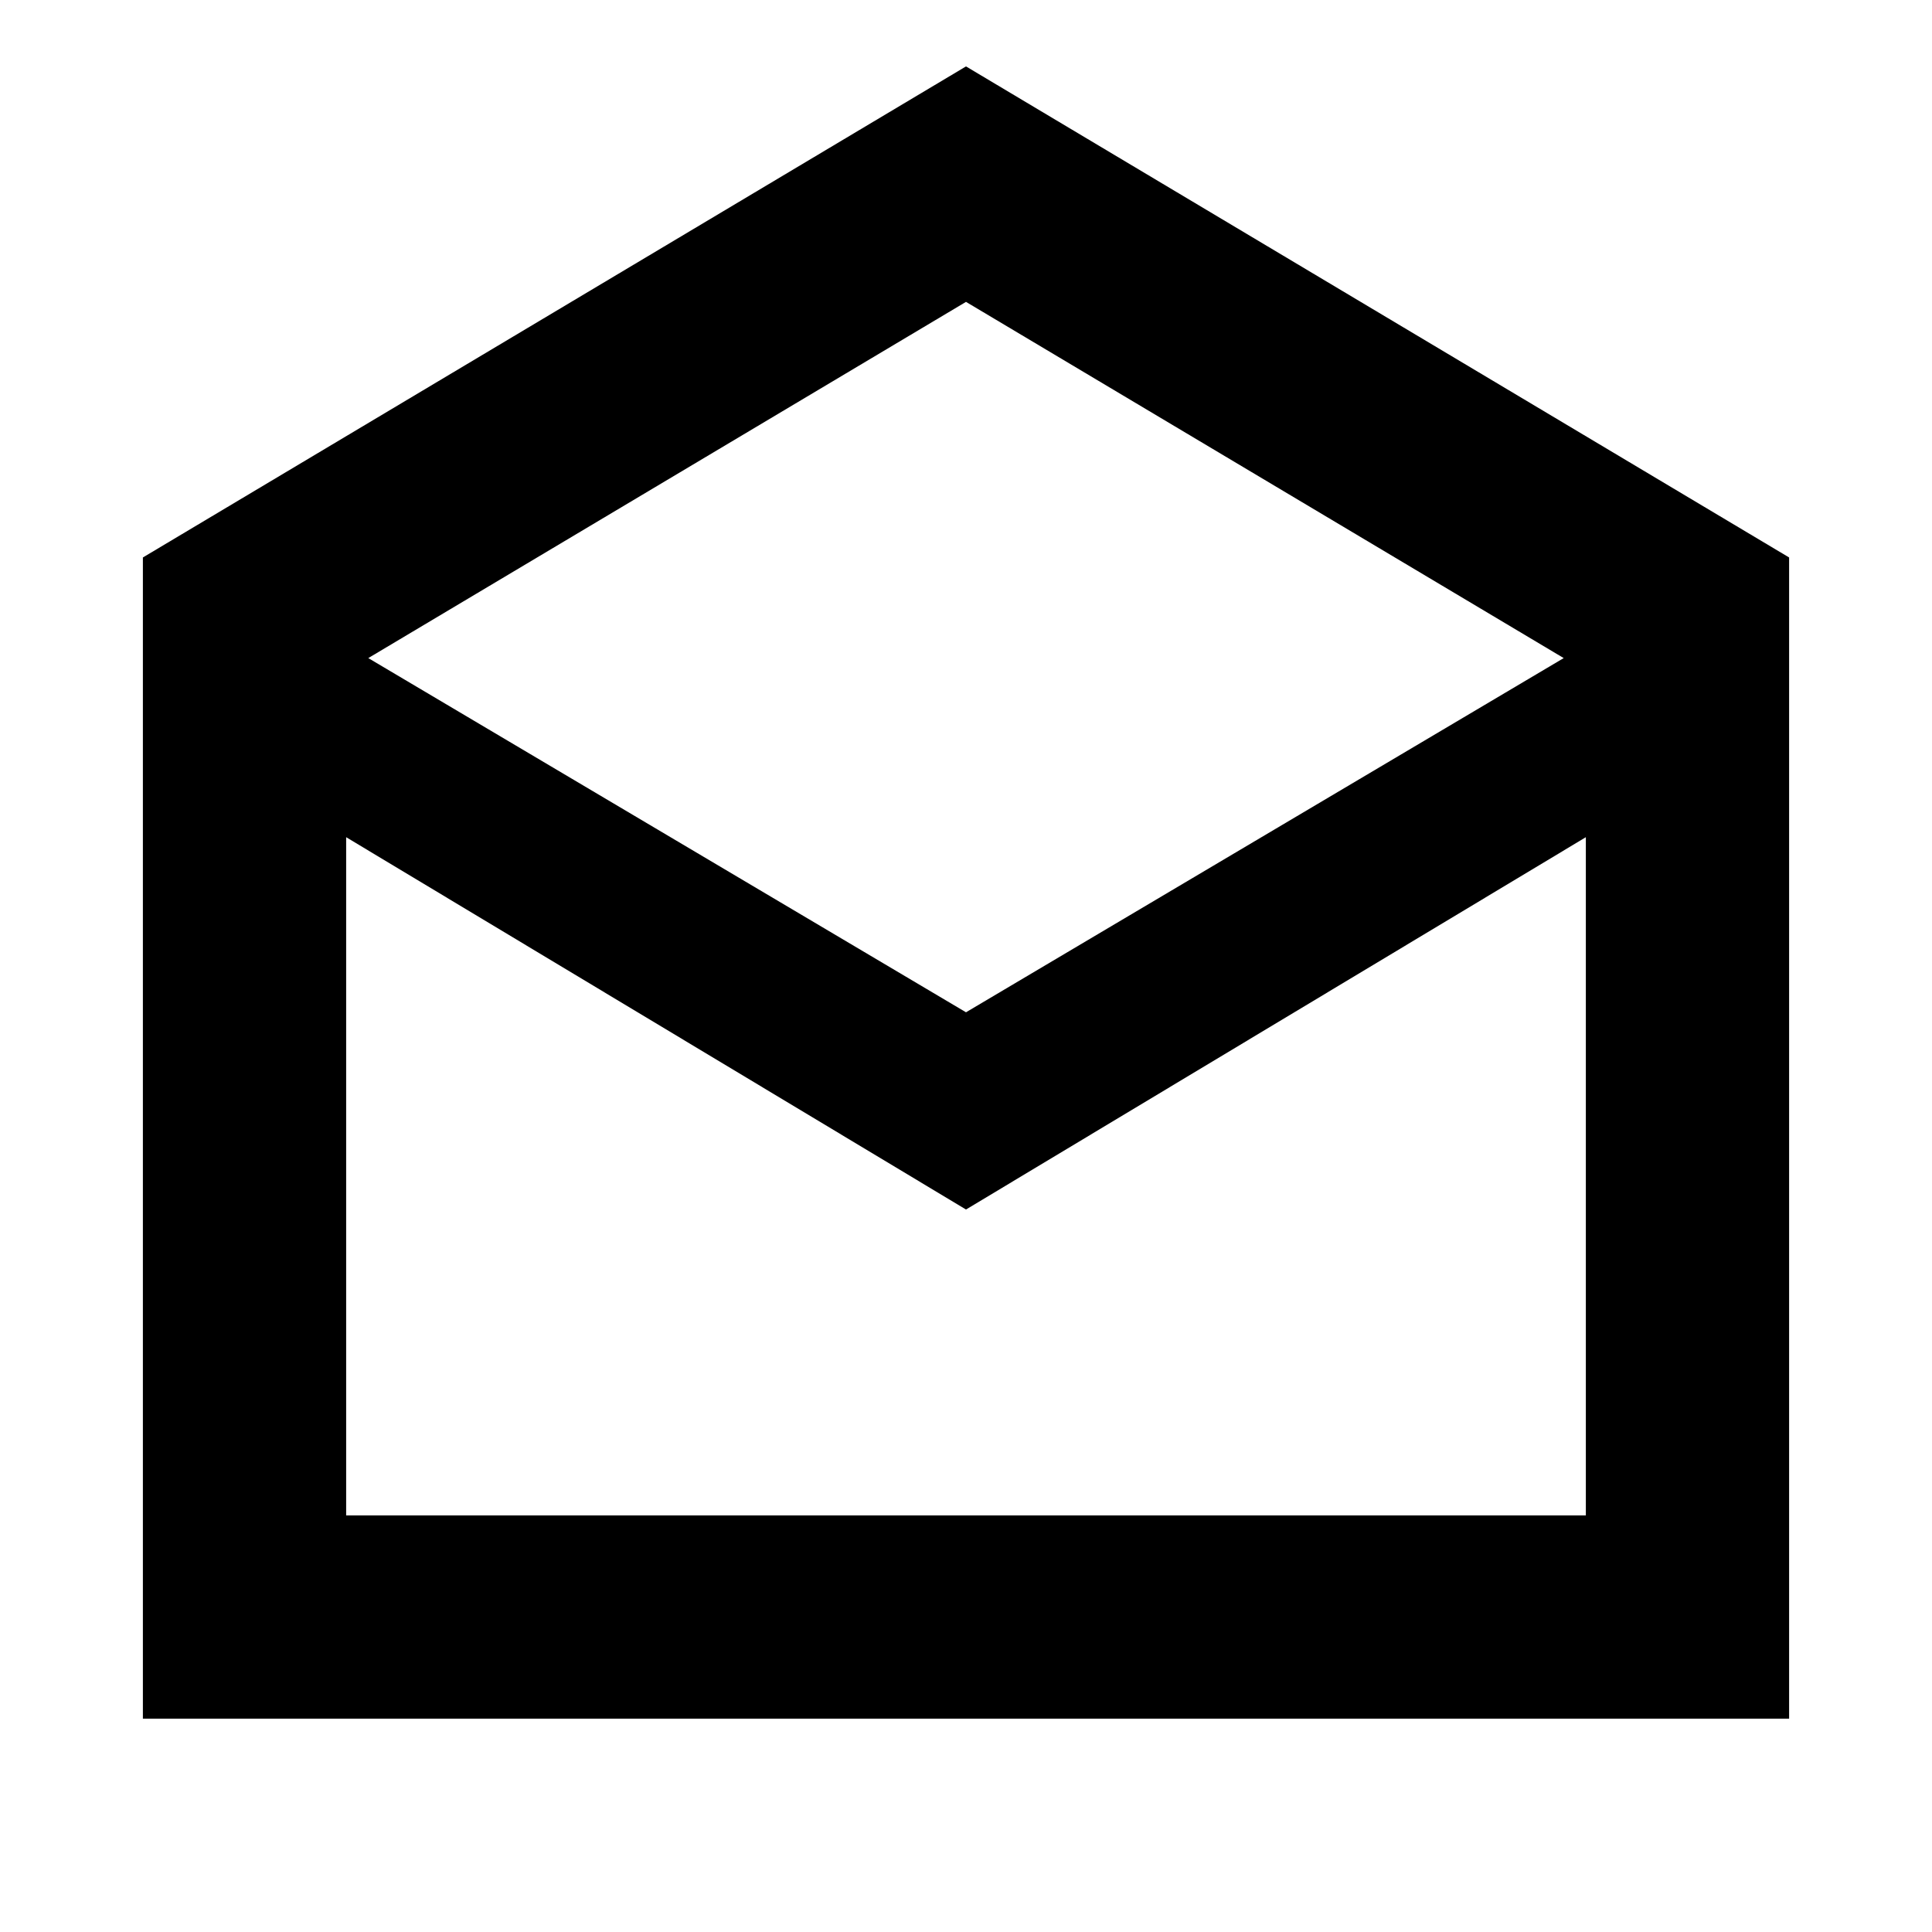 <svg xmlns="http://www.w3.org/2000/svg" height="24" width="24"><path d="M1.775 21.35V6.925L12 .825l10.225 6.1V21.35ZM12 12.575l7.425-4.4L12 3.75 4.575 8.175Zm-7.7 6.25h15.4V10.4L12 15.025 4.3 10.4Zm0 0h15.4Z"/></svg>